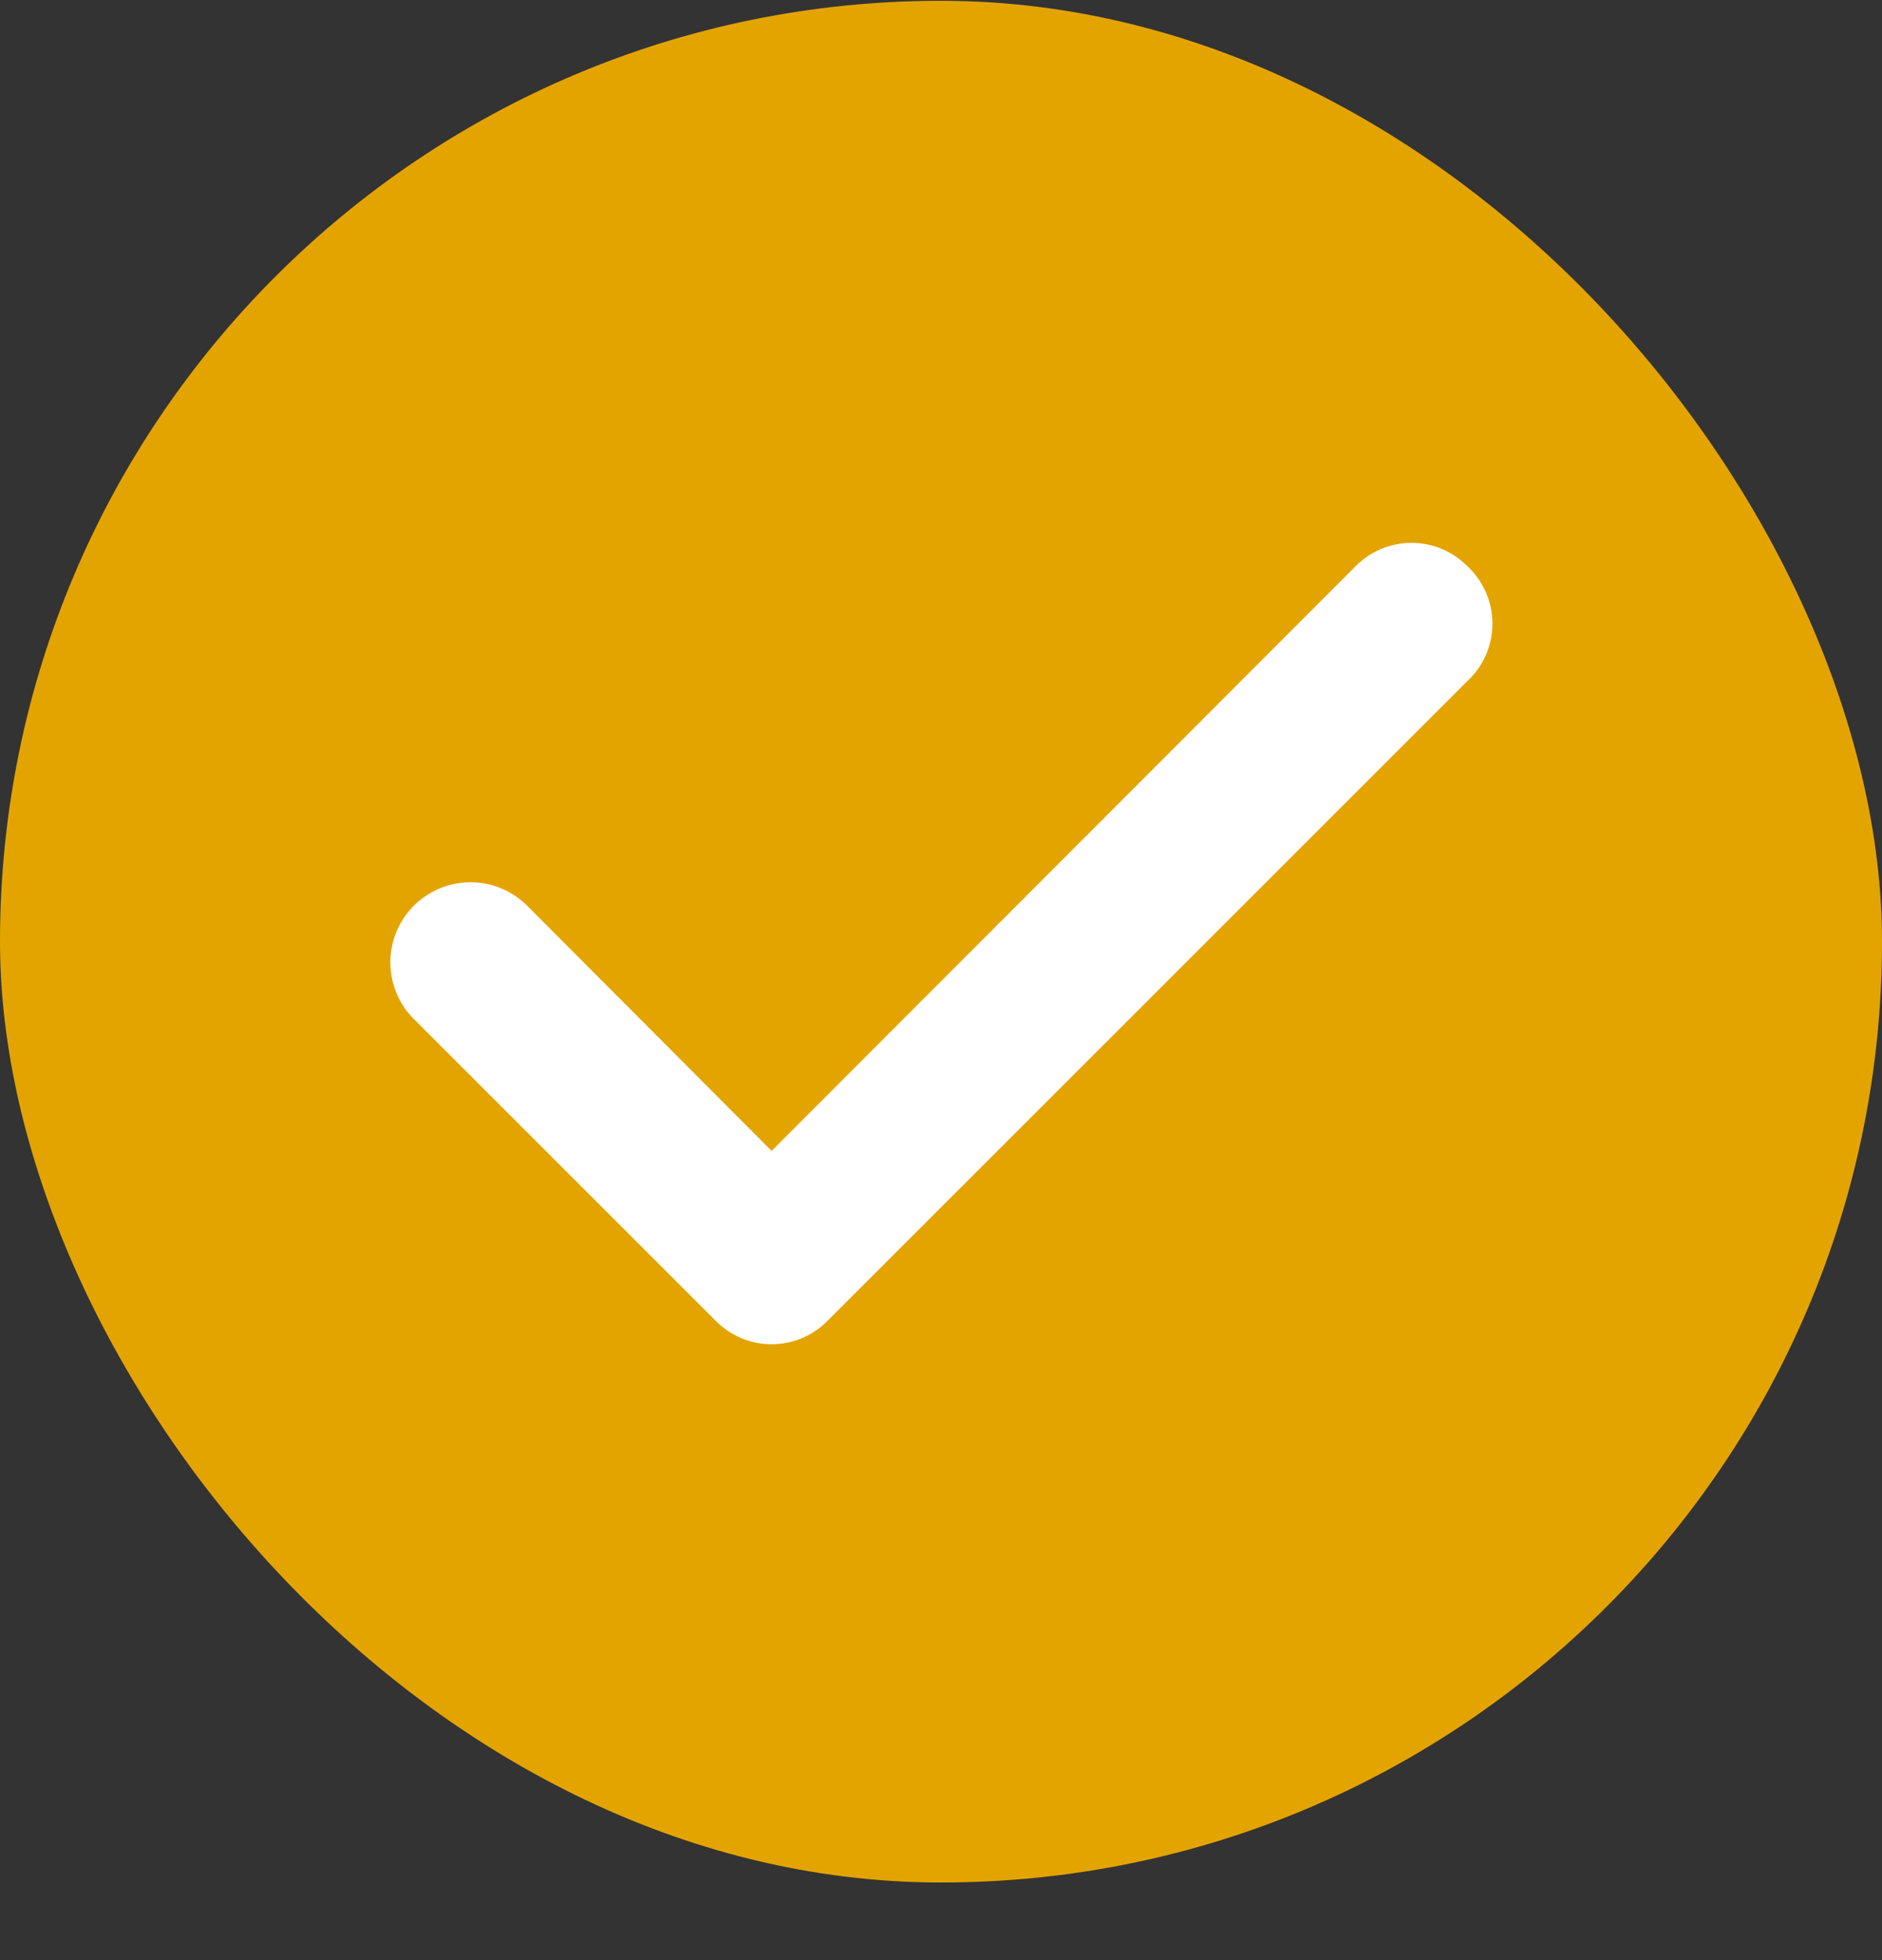 <svg width="24" height="25" viewBox="0 0 24 25" fill="none" xmlns="http://www.w3.org/2000/svg">
<rect x="0" y="0" width="24" height="25" fill="#333333" stroke="none"/>
<rect y="0.01" width="24" height="24" rx="12" fill="#E4A400"/>
<path d="M18.71 7.219C18.617 7.126 18.506 7.051 18.384 7C18.263 6.95 18.132 6.924 18 6.924C17.868 6.924 17.737 6.95 17.615 7C17.494 7.051 17.383 7.126 17.29 7.219L9.84 14.679L6.71 11.539C6.613 11.446 6.499 11.373 6.375 11.324C6.25 11.274 6.116 11.25 5.982 11.253C5.848 11.255 5.716 11.284 5.593 11.337C5.47 11.391 5.358 11.468 5.265 11.564C5.172 11.661 5.098 11.775 5.049 11.9C5 12.025 4.976 12.158 4.978 12.292C4.981 12.426 5.009 12.559 5.063 12.682C5.116 12.805 5.193 12.916 5.29 13.009L9.13 16.849C9.223 16.943 9.334 17.017 9.455 17.068C9.577 17.119 9.708 17.145 9.84 17.145C9.972 17.145 10.103 17.119 10.225 17.068C10.346 17.017 10.457 16.943 10.55 16.849L18.71 8.689C18.811 8.596 18.892 8.482 18.948 8.356C19.003 8.229 19.032 8.092 19.032 7.954C19.032 7.816 19.003 7.68 18.948 7.553C18.892 7.427 18.811 7.313 18.71 7.219Z" fill="white"/>
</svg>
